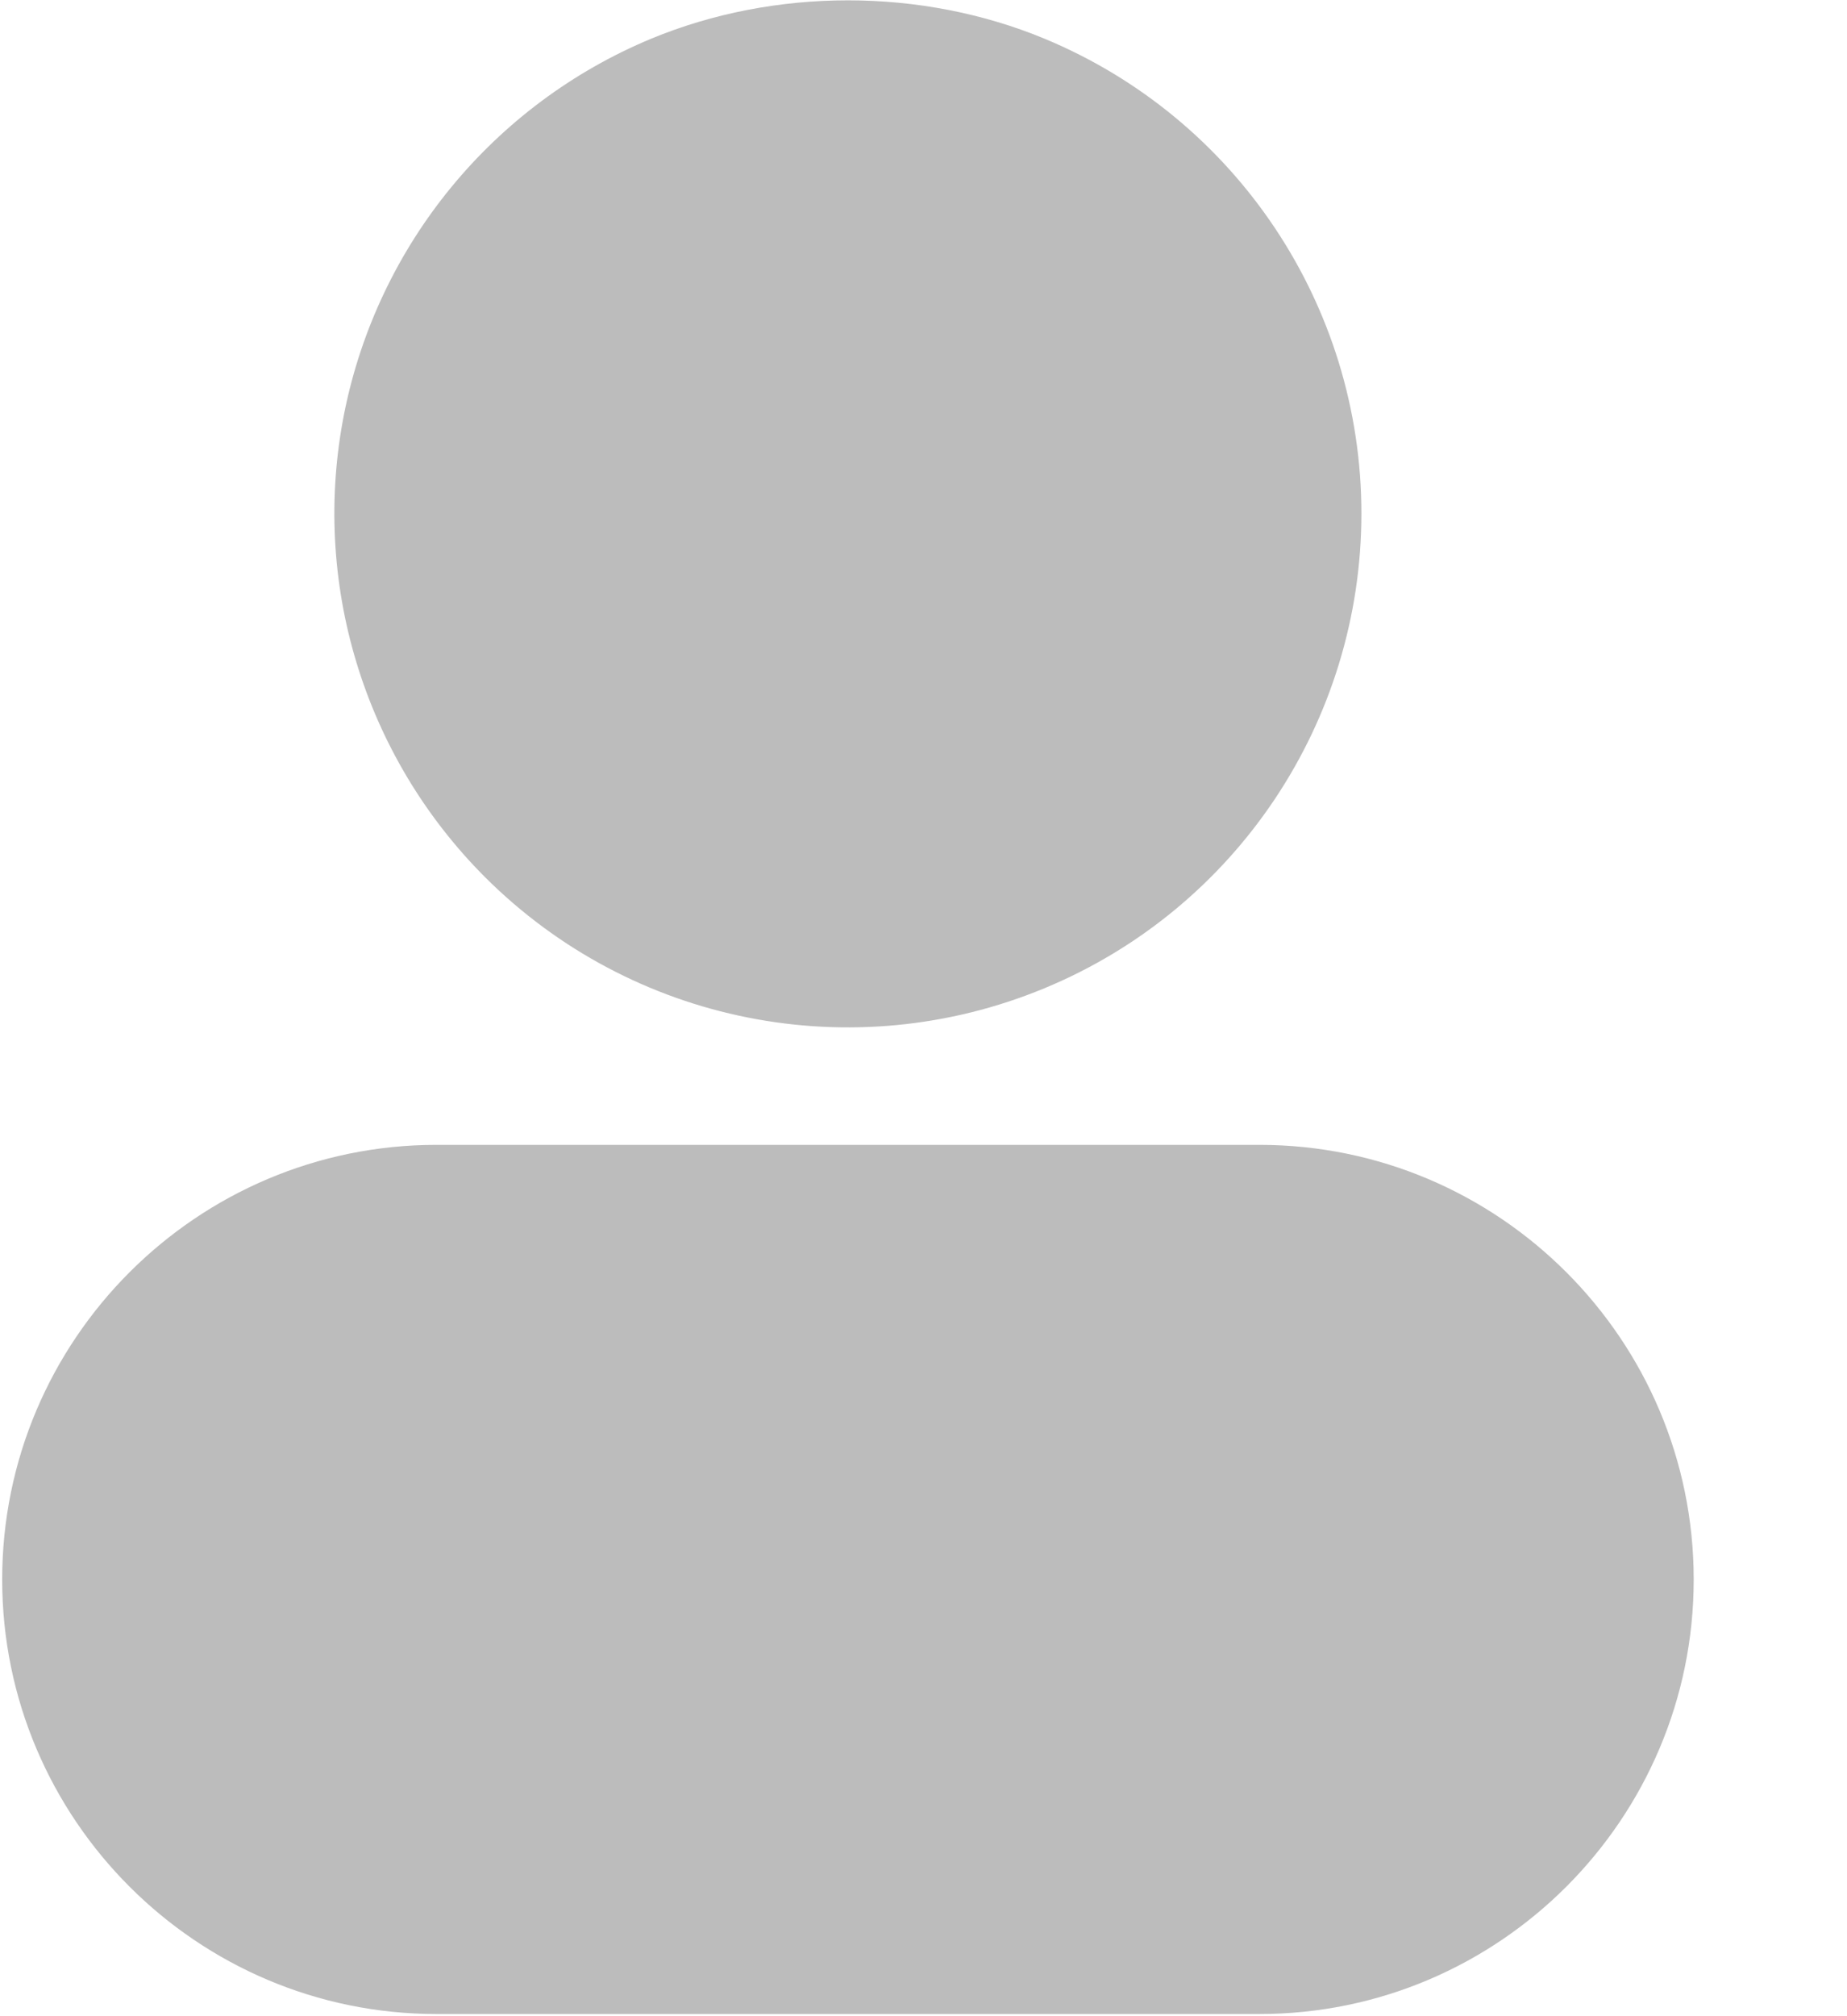 <?xml version="1.0" encoding="UTF-8"?>
<svg width="11px" height="12px" viewBox="0 0 11 12" version="1.1" xmlns="http://www.w3.org/2000/svg" xmlns:xlink="http://www.w3.org/1999/xlink">
    <!-- Generator: Sketch 50.2 (55047) - http://www.bohemiancoding.com/sketch -->
    <title>账号</title>
    <desc>Created with Sketch.</desc>
    <defs></defs>
    <g id="Design" stroke="none" stroke-width="1" fill="none" fill-rule="evenodd">
        <g id="首页" transform="translate(-589, -352)" fill="#BCBCBC" fill-rule="nonzero">
            <g id="账号" transform="translate(589, 352)">
                <path d="M2.887,5.219 C3.762,6.094 5.077,6.355 6.22,5.882 C7.363,5.409 8.108,4.293 8.108,3.056 C8.108,1.819 7.363,0.704 6.22,0.23 C5.485,-0.074 4.615,-0.074 3.879,0.23 C2.936,0.622 2.25,1.458 2.05,2.46 C1.851,3.461 2.165,4.496 2.887,5.219 Z M7.501,6.814 L2.599,6.814 C1.173,6.814 0.013,7.974 0.013,9.401 C0.013,10.827 1.173,11.987 2.599,11.987 L7.501,11.987 C8.927,11.987 10.087,10.827 10.087,9.401 C10.087,7.974 8.927,6.814 7.501,6.814 L7.501,6.814 Z" id="Shape"></path>
            </g>
        </g>
    </g>
</svg>